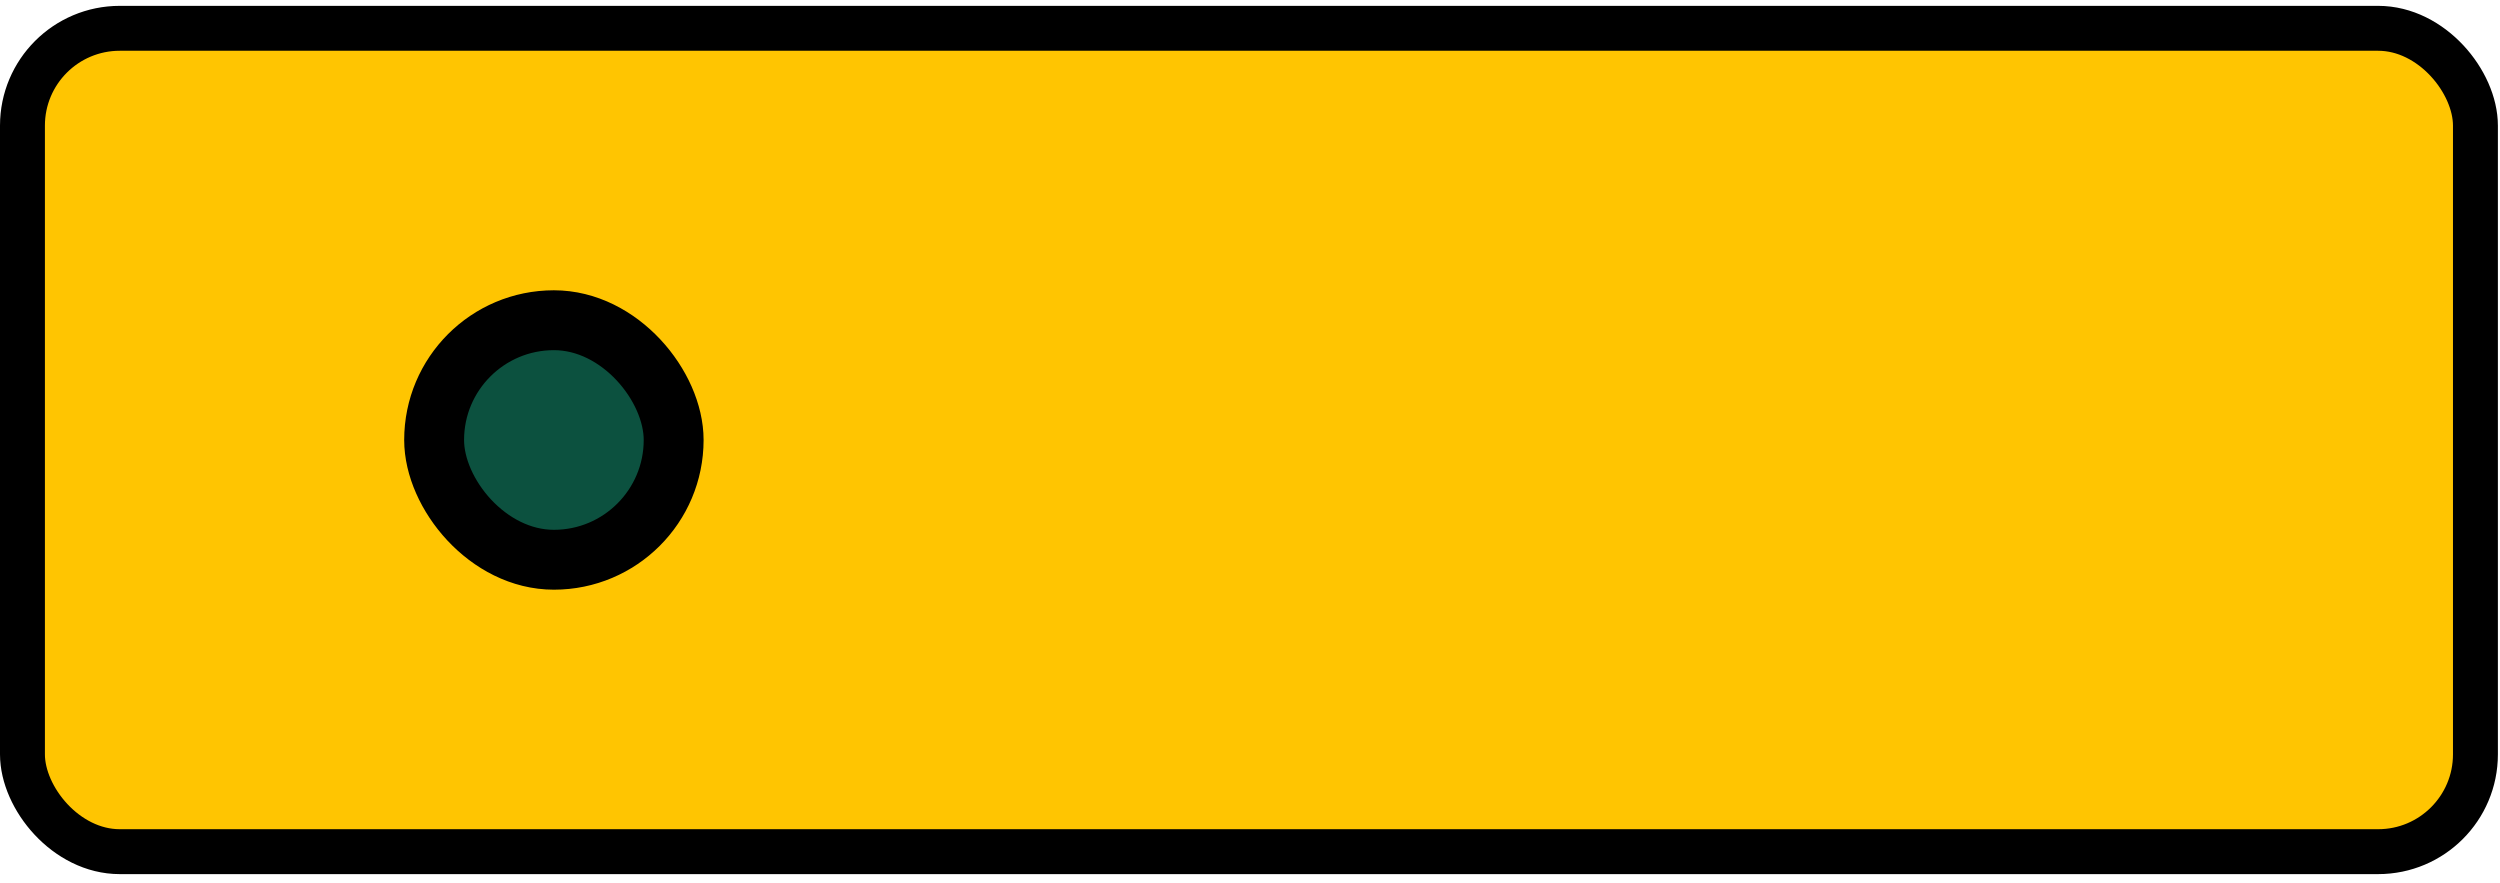 <svg width="167" height="59" viewBox="0 0 167 59" fill="none" xmlns="http://www.w3.org/2000/svg">
<rect x="1.5" y="1.891" width="163.859" height="55" rx="6.5" fill="#FFC501"/>
<rect x="1.5" y="1.891" width="163.859" height="55" rx="6.5" stroke="black" stroke-width="3"/>
<rect x="29" y="21.391" width="16" height="16" rx="8" fill="#0C513F" stroke="black" stroke-width="4"/>
</svg>
